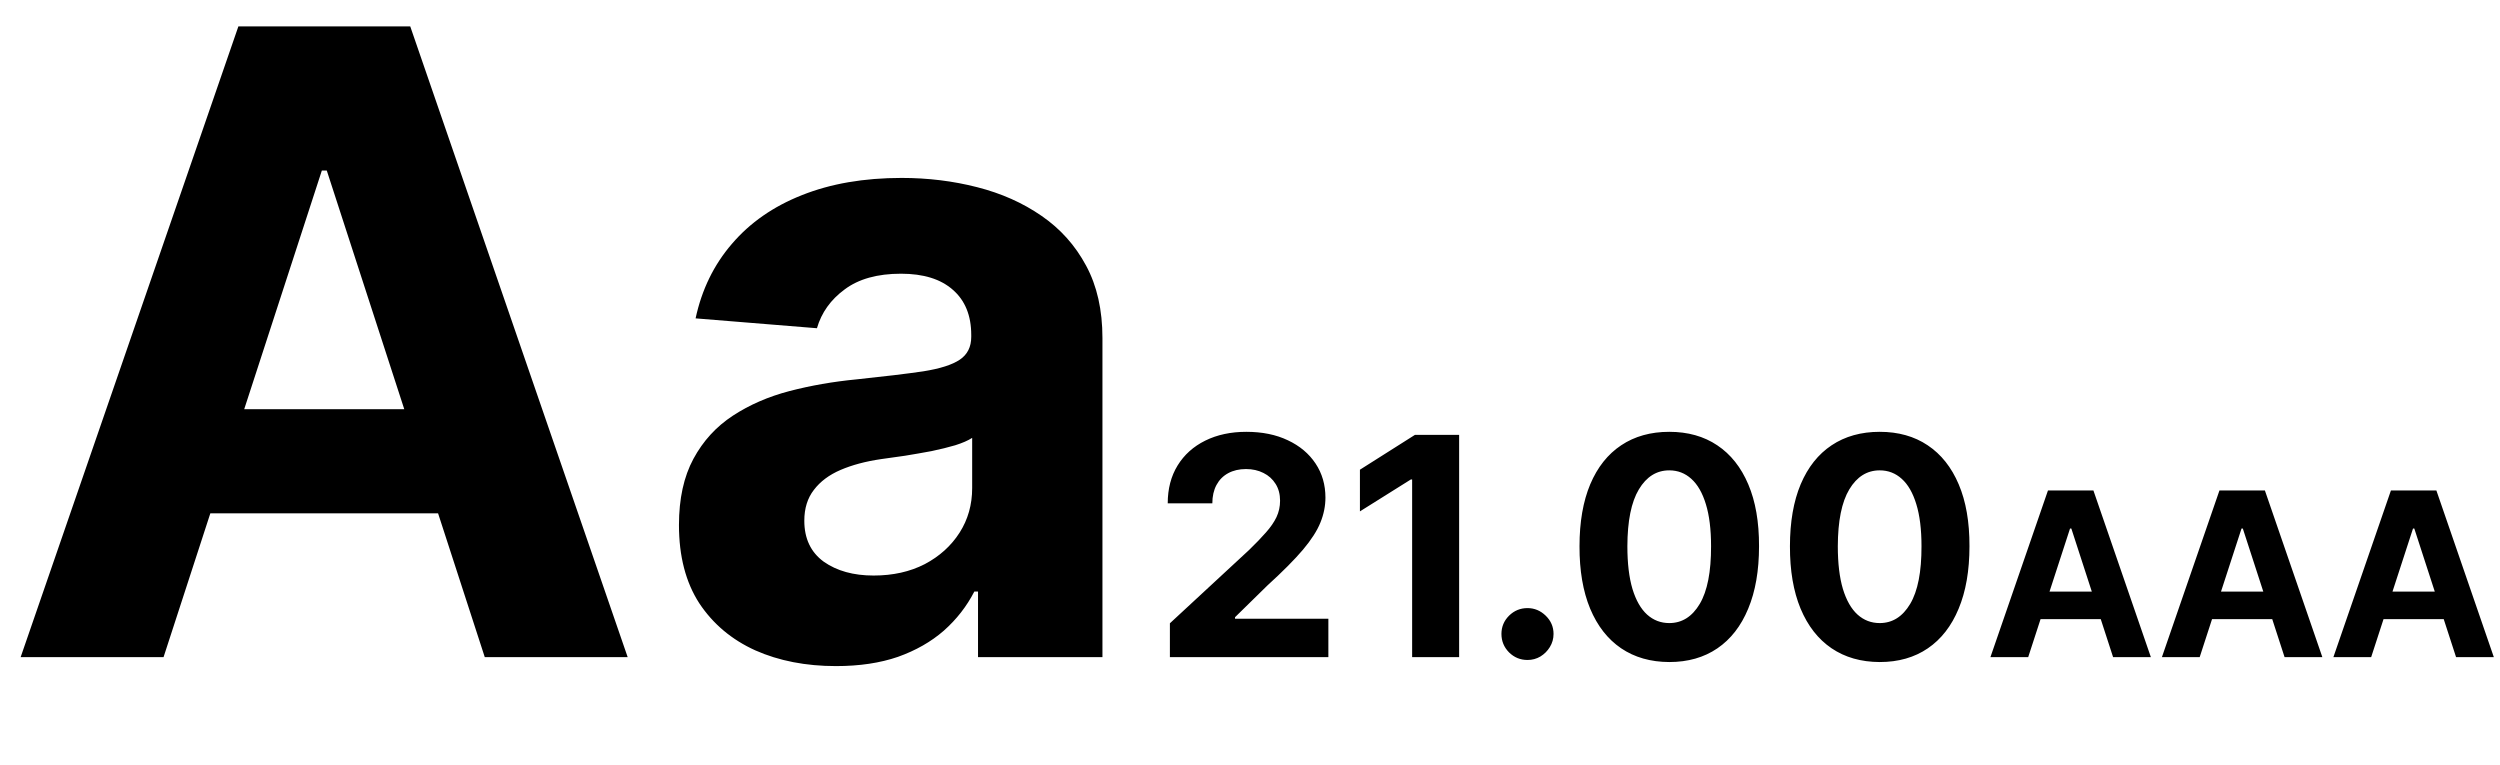 <svg width="3926" height="1201" viewBox="0 0 3926 1201" fill="none" xmlns="http://www.w3.org/2000/svg">
<g clip-path="url(#clip0_1783_2693)">
<path d="M256.826 1032H32.406L374.357 41.453H644.242L985.71 1032H761.289L513.169 267.809H505.43L256.826 1032ZM242.8 642.649H772.897V806.128H242.8V642.649ZM1312.91 1046.03C1265.51 1046.03 1223.27 1037.8 1186.19 1021.36C1149.11 1004.59 1119.77 979.925 1098.16 947.359C1076.88 914.469 1066.24 873.519 1066.24 824.508C1066.24 783.235 1073.82 748.572 1088.97 720.519C1104.13 692.467 1124.76 669.896 1150.88 652.806C1177 635.717 1206.66 622.819 1239.88 614.113C1273.41 605.407 1308.56 599.281 1345.32 595.734C1388.52 591.22 1423.35 587.028 1449.79 583.158C1476.23 578.967 1495.41 572.84 1507.34 564.779C1519.27 556.718 1525.24 544.788 1525.24 528.988V526.086C1525.24 495.454 1515.57 471.754 1496.22 454.987C1477.19 438.22 1450.11 429.836 1414.96 429.836C1377.88 429.836 1348.38 438.059 1326.45 454.503C1304.53 470.626 1290.02 490.94 1282.92 515.445L1092.36 499.968C1102.03 454.826 1121.06 415.81 1149.43 382.921C1177.81 349.709 1214.4 324.236 1259.22 306.502C1304.37 288.445 1356.6 279.417 1415.93 279.417C1457.2 279.417 1496.7 284.253 1534.43 293.926C1572.48 303.6 1606.17 318.593 1635.51 338.907C1665.18 359.221 1688.56 385.339 1705.65 417.261C1722.74 448.861 1731.28 486.748 1731.28 530.923V1032H1535.88V928.979H1530.08C1518.15 952.195 1502.18 972.67 1482.19 990.405C1462.2 1007.82 1438.18 1021.52 1410.13 1031.52C1382.07 1041.19 1349.67 1046.03 1312.91 1046.03ZM1371.92 903.829C1402.23 903.829 1428.99 897.863 1452.21 885.933C1475.42 873.68 1493.64 857.236 1506.86 836.599C1520.08 815.963 1526.69 792.586 1526.69 766.468V687.63C1520.24 691.822 1511.37 695.691 1500.09 699.238C1489.13 702.463 1476.71 705.526 1462.85 708.428C1448.98 711.007 1435.12 713.426 1421.25 715.683C1407.39 717.617 1394.81 719.391 1383.53 721.003C1359.34 724.55 1338.22 730.193 1320.16 737.931C1302.11 745.67 1288.08 756.149 1278.09 769.37C1268.09 782.267 1263.09 798.39 1263.09 817.736C1263.09 845.789 1273.25 867.231 1293.56 882.064C1314.2 896.574 1340.32 903.829 1371.92 903.829ZM1837.2 1032V978.818L1961.47 863.761C1972.03 853.534 1980.9 844.33 1988.06 836.148C1995.33 827.966 2000.84 819.955 2004.59 812.114C2008.34 804.159 2010.22 795.58 2010.22 786.375C2010.22 776.148 2007.89 767.341 2003.23 759.955C1998.57 752.455 1992.2 746.716 1984.14 742.739C1976.07 738.648 1966.92 736.602 1956.69 736.602C1946.01 736.602 1936.69 738.761 1928.74 743.08C1920.78 747.398 1914.65 753.591 1910.33 761.659C1906.01 769.727 1903.85 779.33 1903.85 790.466H1833.8C1833.8 767.625 1838.97 747.795 1849.31 730.977C1859.65 714.159 1874.14 701.148 1892.77 691.943C1911.41 682.739 1932.89 678.136 1957.2 678.136C1982.2 678.136 2003.97 682.568 2022.49 691.432C2041.12 700.182 2055.61 712.341 2065.95 727.909C2076.3 743.477 2081.47 761.318 2081.47 781.432C2081.47 794.614 2078.85 807.625 2073.62 820.466C2068.51 833.307 2059.36 847.568 2046.18 863.25C2033 878.818 2014.42 897.511 1990.44 919.33L1939.48 969.273V971.659H2086.07V1032H1837.2ZM2291.42 682.909V1032H2217.62V752.966H2215.57L2135.63 803.08V737.625L2222.05 682.909H2291.42ZM2398.77 1036.43C2387.52 1036.43 2377.86 1032.45 2369.79 1024.5C2361.84 1016.43 2357.86 1006.77 2357.86 995.523C2357.86 984.386 2361.84 974.841 2369.79 966.886C2377.86 958.932 2387.52 954.955 2398.77 954.955C2409.68 954.955 2419.22 958.932 2427.4 966.886C2435.59 974.841 2439.68 984.386 2439.68 995.523C2439.68 1003.02 2437.74 1009.9 2433.88 1016.15C2430.13 1022.28 2425.19 1027.23 2419.05 1030.98C2412.91 1034.61 2406.15 1036.43 2398.77 1036.43ZM2621.42 1039.67C2592.1 1039.56 2566.88 1032.34 2545.74 1018.02C2524.72 1003.7 2508.53 982.966 2497.16 955.807C2485.91 928.648 2480.34 895.977 2480.46 857.795C2480.46 819.727 2486.08 787.284 2497.33 760.466C2508.7 733.648 2524.89 713.25 2545.91 699.273C2567.05 685.182 2592.22 678.136 2621.42 678.136C2650.63 678.136 2675.74 685.182 2696.76 699.273C2717.9 713.364 2734.15 733.818 2745.51 760.636C2756.88 787.341 2762.5 819.727 2762.39 857.795C2762.39 896.091 2756.71 928.818 2745.34 955.977C2734.09 983.136 2717.96 1003.87 2696.93 1018.19C2675.91 1032.51 2650.74 1039.67 2621.42 1039.67ZM2621.42 978.477C2641.42 978.477 2657.39 968.42 2669.32 948.307C2681.25 928.193 2687.16 898.023 2687.05 857.795C2687.05 831.318 2684.32 809.273 2678.87 791.659C2673.53 774.045 2665.91 760.807 2656.03 751.943C2646.25 743.08 2634.72 738.648 2621.42 738.648C2601.54 738.648 2585.63 748.591 2573.7 768.477C2561.76 788.364 2555.74 818.136 2555.63 857.795C2555.63 884.614 2558.3 907 2563.64 924.955C2569.09 942.795 2576.76 956.205 2586.65 965.182C2596.54 974.045 2608.13 978.477 2621.42 978.477ZM2951.89 1039.67C2922.57 1039.56 2897.35 1032.34 2876.21 1018.02C2855.19 1003.7 2838.99 982.966 2827.63 955.807C2816.38 928.648 2810.81 895.977 2810.93 857.795C2810.93 819.727 2816.55 787.284 2827.8 760.466C2839.16 733.648 2855.36 713.25 2876.38 699.273C2897.52 685.182 2922.69 678.136 2951.89 678.136C2981.1 678.136 3006.21 685.182 3027.23 699.273C3048.37 713.364 3064.62 733.818 3075.98 760.636C3087.35 787.341 3092.97 819.727 3092.86 857.795C3092.86 896.091 3087.18 928.818 3075.81 955.977C3064.56 983.136 3048.43 1003.87 3027.4 1018.19C3006.38 1032.51 2981.21 1039.67 2951.89 1039.67ZM2951.89 978.477C2971.89 978.477 2987.86 968.42 2999.79 948.307C3011.72 928.193 3017.63 898.023 3017.52 857.795C3017.52 831.318 3014.79 809.273 3009.34 791.659C3003.99 774.045 2996.38 760.807 2986.49 751.943C2976.72 743.08 2965.19 738.648 2951.89 738.648C2932.01 738.648 2916.1 748.591 2904.16 768.477C2892.23 788.364 2886.21 818.136 2886.1 857.795C2886.1 884.614 2888.77 907 2894.11 924.955C2899.56 942.795 2907.23 956.205 2917.12 965.182C2927.01 974.045 2938.6 978.477 2951.89 978.477ZM3185.07 1032H3125.76L3216.14 770.182H3287.47L3377.73 1032H3318.41L3252.83 830.011H3250.78L3185.07 1032ZM3181.37 929.088H3321.48V972.298H3181.37V929.088ZM3454.37 1032H3395.05L3485.44 770.182H3556.77L3647.03 1032H3587.71L3522.13 830.011H3520.08L3454.37 1032ZM3450.66 929.088H3590.78V972.298H3450.66V929.088ZM3723.67 1032H3664.35L3754.73 770.182H3826.07L3916.32 1032H3857.01L3791.42 830.011H3789.38L3723.67 1032ZM3719.96 929.088H3860.07V972.298H3719.96V929.088Z" fill="black"/>
</g>
<defs>
<clipPath id="clip0_1783_2693">
<rect width="3926" height="1201" fill="white"/>
</clipPath>
</defs>
</svg>
